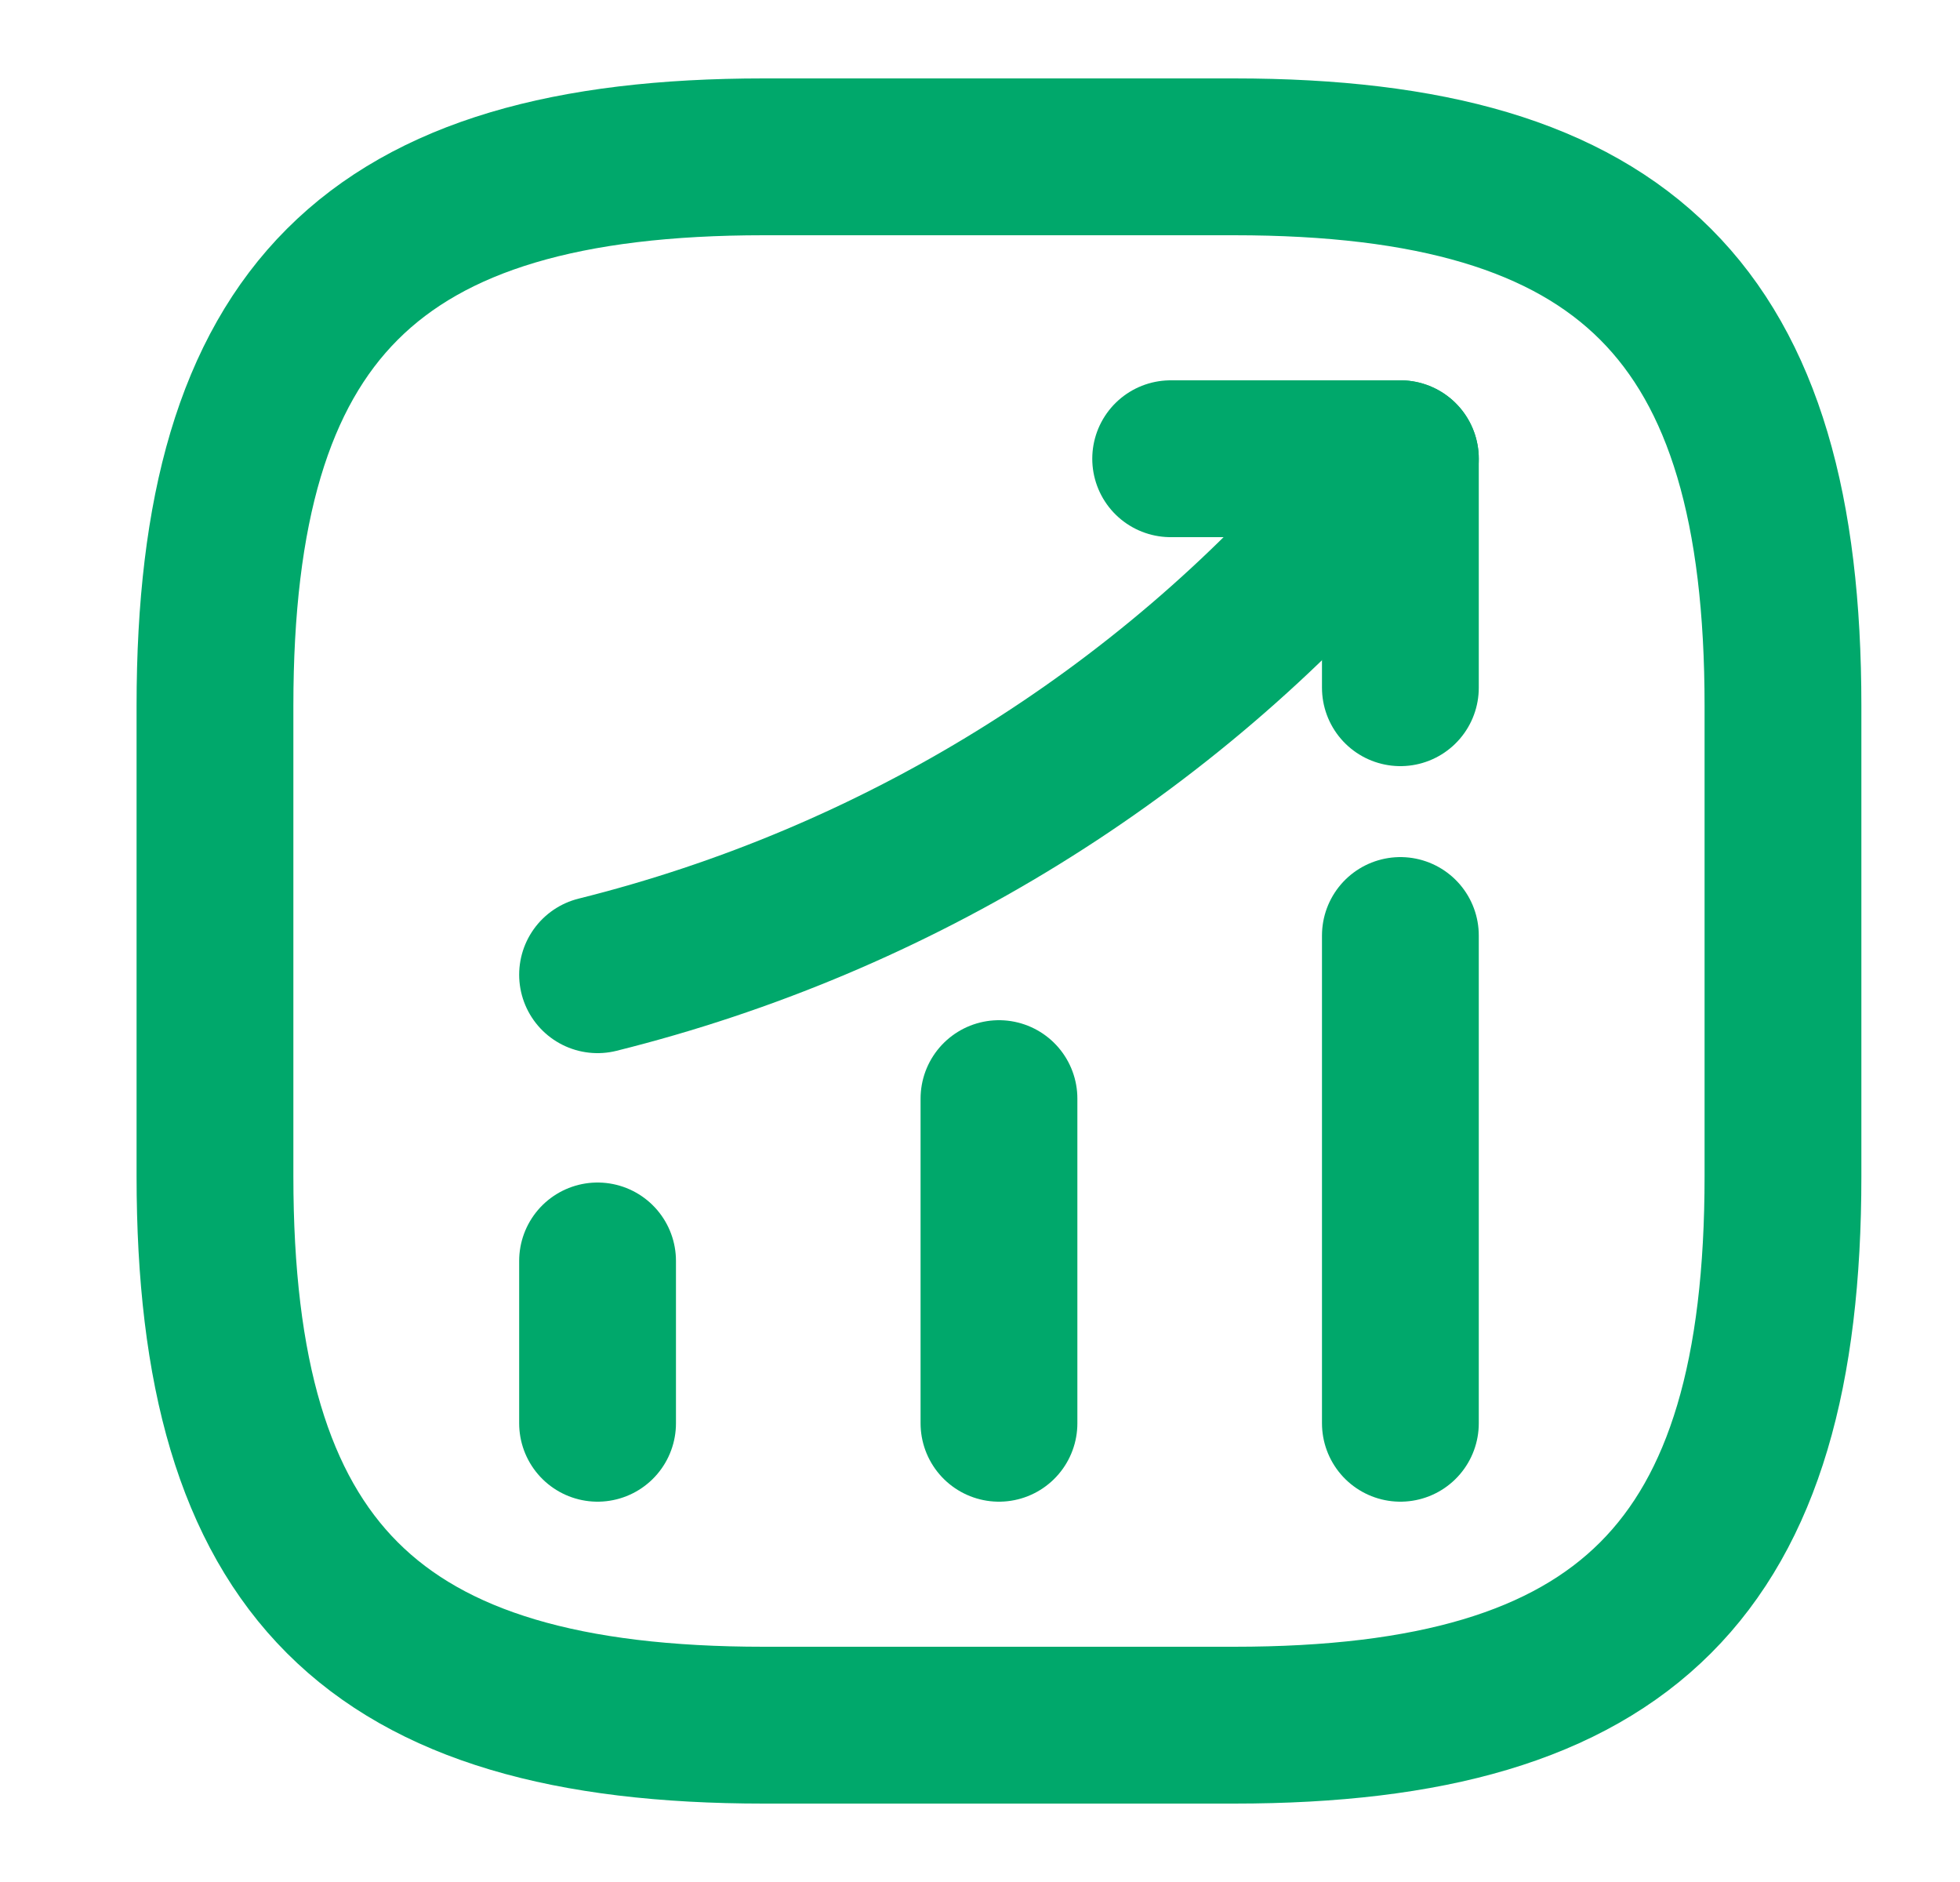 <svg width="25" height="24" viewBox="0 0 25 24" fill="none" xmlns="http://www.w3.org/2000/svg">
<path d="M7.622 18.15V16.08" stroke="#00A86B" stroke-width="2" stroke-linecap="round"/>
<path d="M12.742 18.15V14.01" stroke="#00A86B" stroke-width="2" stroke-linecap="round"/>
<path d="M17.862 18.15V11.93" stroke="#00A86B" stroke-width="2" stroke-linecap="round"/>
<path d="M17.862 5.85L17.402 6.39C14.852 9.37 11.432 11.48 7.622 12.43" stroke="#00A86B" stroke-width="2" stroke-linecap="round"/>
<path d="M14.932 5.85H17.862V8.77" stroke="#00A86B" stroke-width="2" stroke-linecap="round" stroke-linejoin="round"/>
<path d="M9.742 22H15.742C20.742 22 22.742 20 22.742 15V9C22.742 4 20.742 2 15.742 2H9.742C4.742 2 2.742 4 2.742 9V15C2.742 20 4.742 22 9.742 22Z" stroke="#00A86B" stroke-width="2" stroke-linecap="round" stroke-linejoin="round"/>
</svg>
